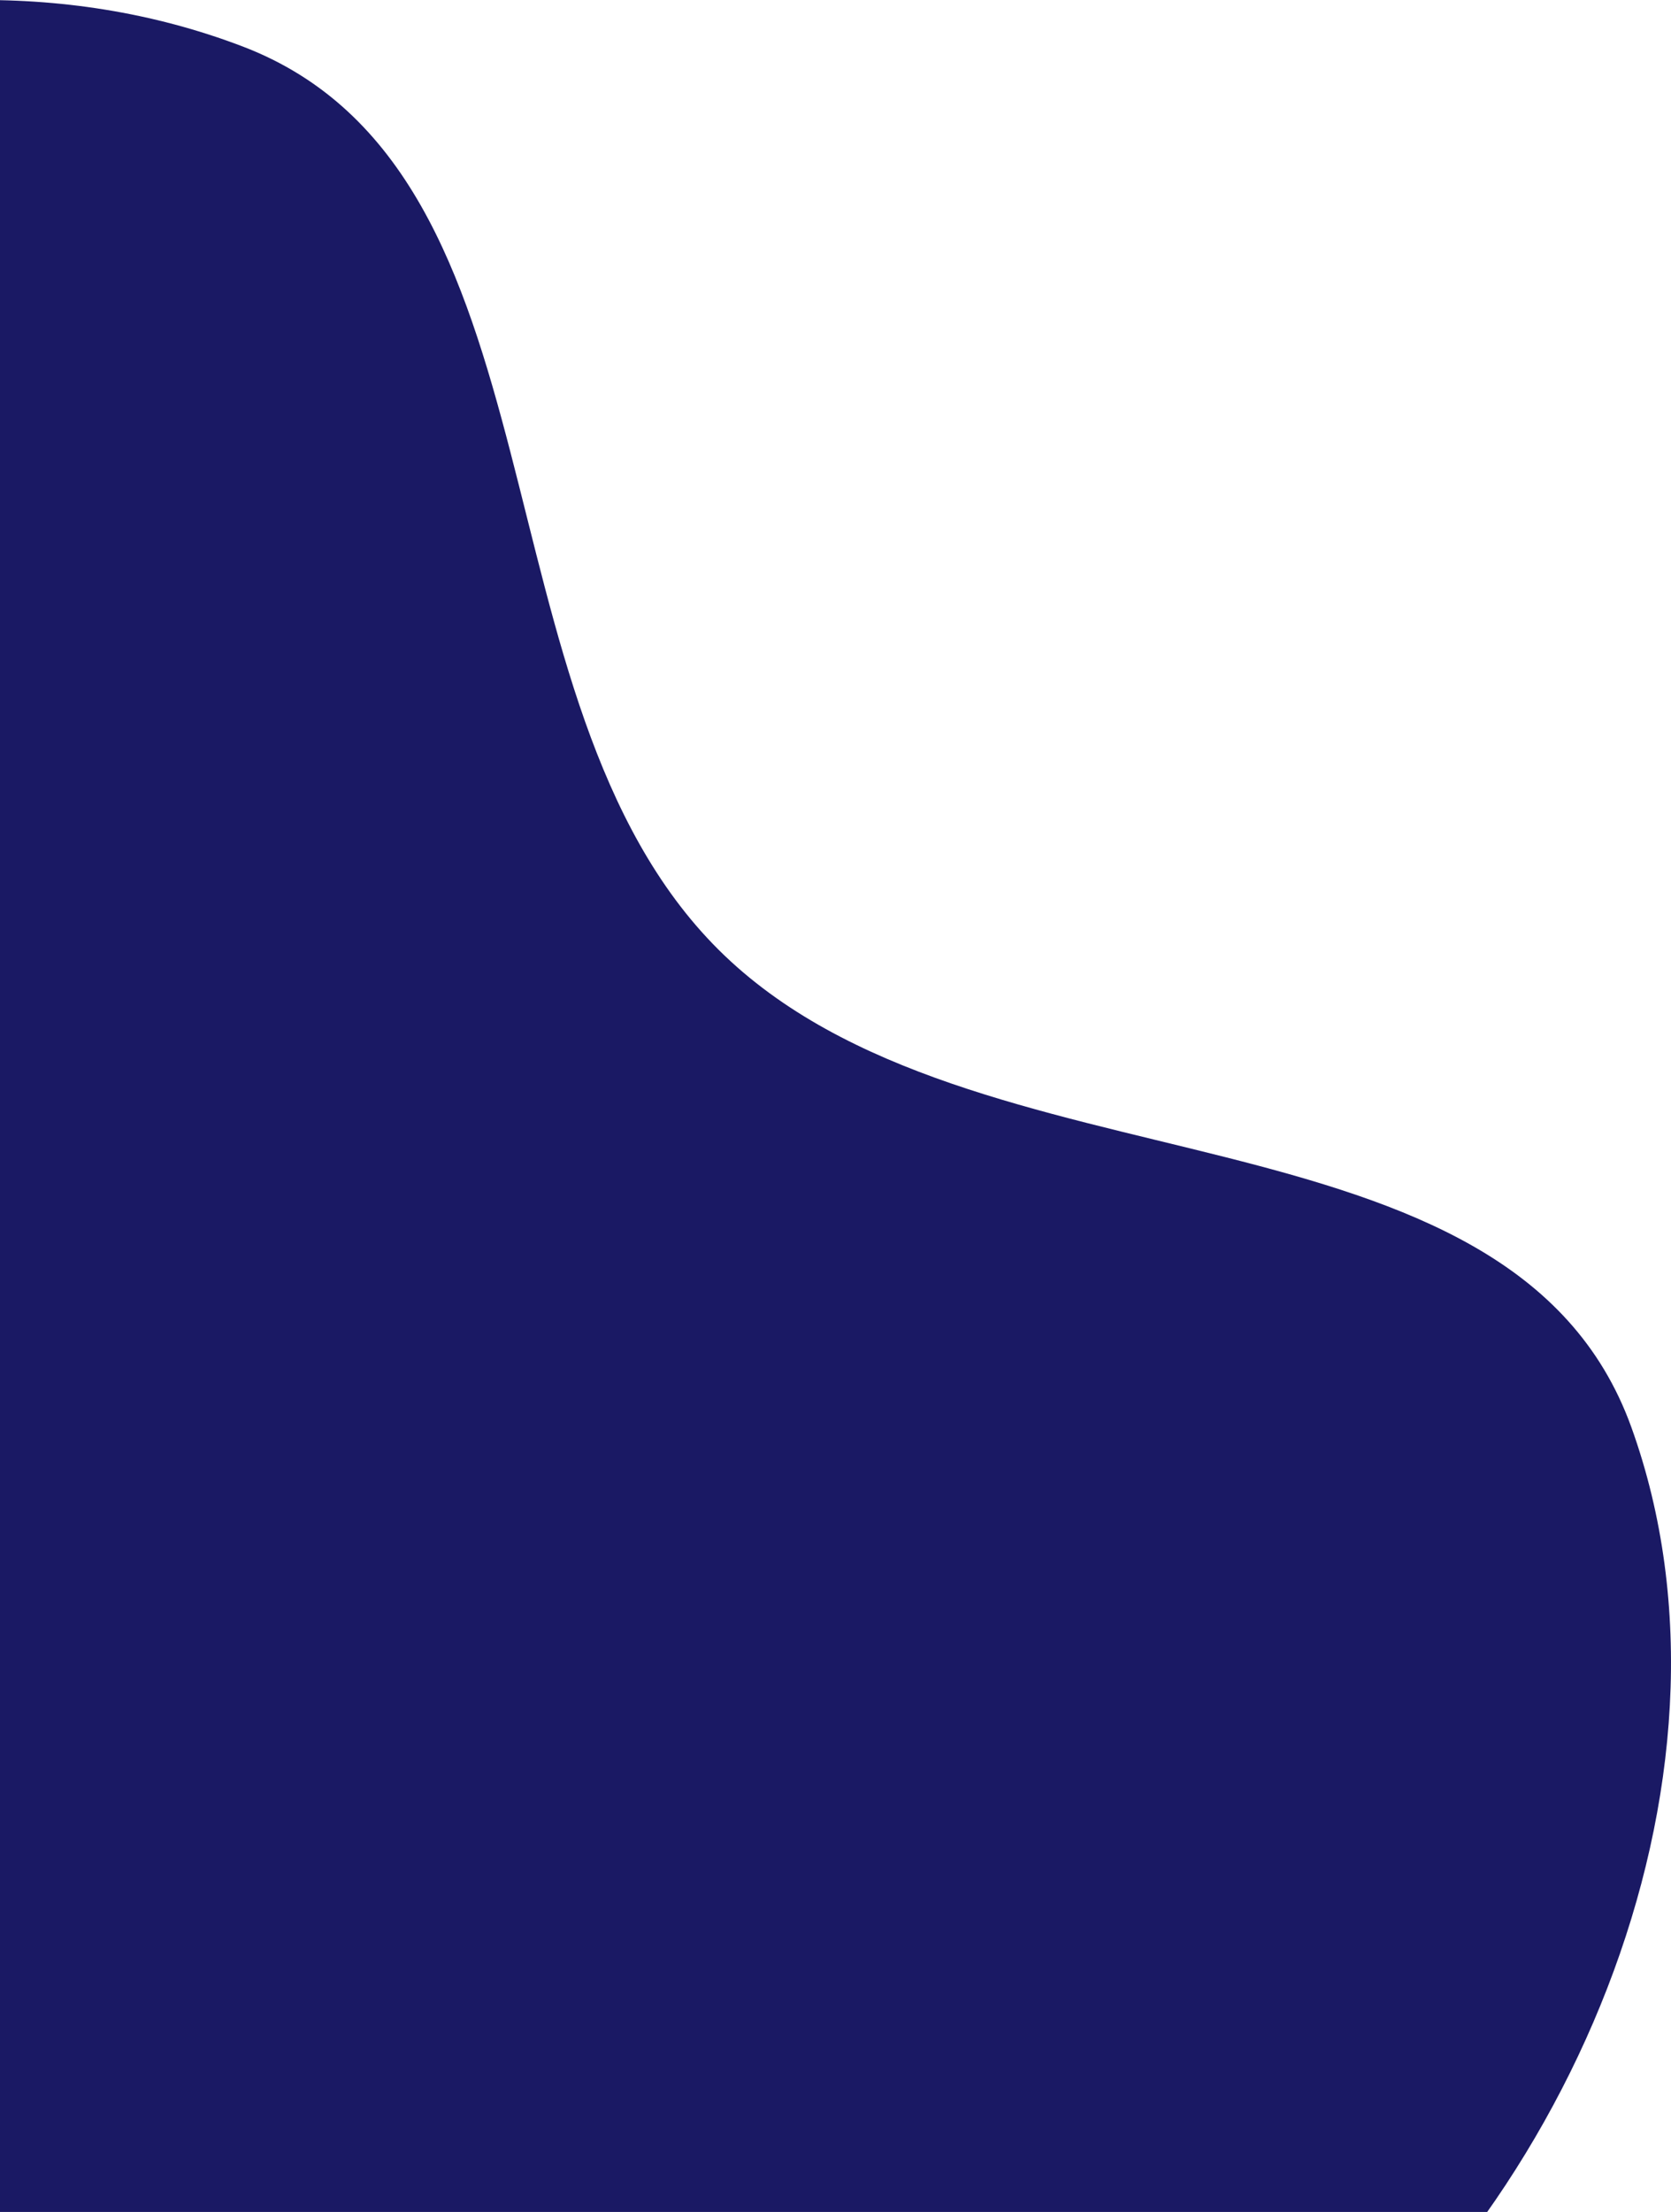 <svg width="164" height="217" viewBox="0 0 164 217" fill="none" xmlns="http://www.w3.org/2000/svg">
<path fill-rule="evenodd" clip-rule="evenodd" d="M23.801 4.554C56.196 16.915 45.93 68.729 70.543 93.191C95.403 117.9 148.232 107.032 160.117 140.038C172.599 174.702 153.567 218.82 123.331 239.792C94.933 259.49 58.091 230.465 23.801 234.591C-21.183 240.002 -65.478 292.629 -102.884 267.007C-139.272 242.082 -118.509 184.004 -114.239 140.038C-110.561 102.166 -107.536 62.217 -80.41 35.594C-53.495 9.177 -11.406 -8.88 23.801 4.554Z" fill="#1A1964"/>
</svg>
